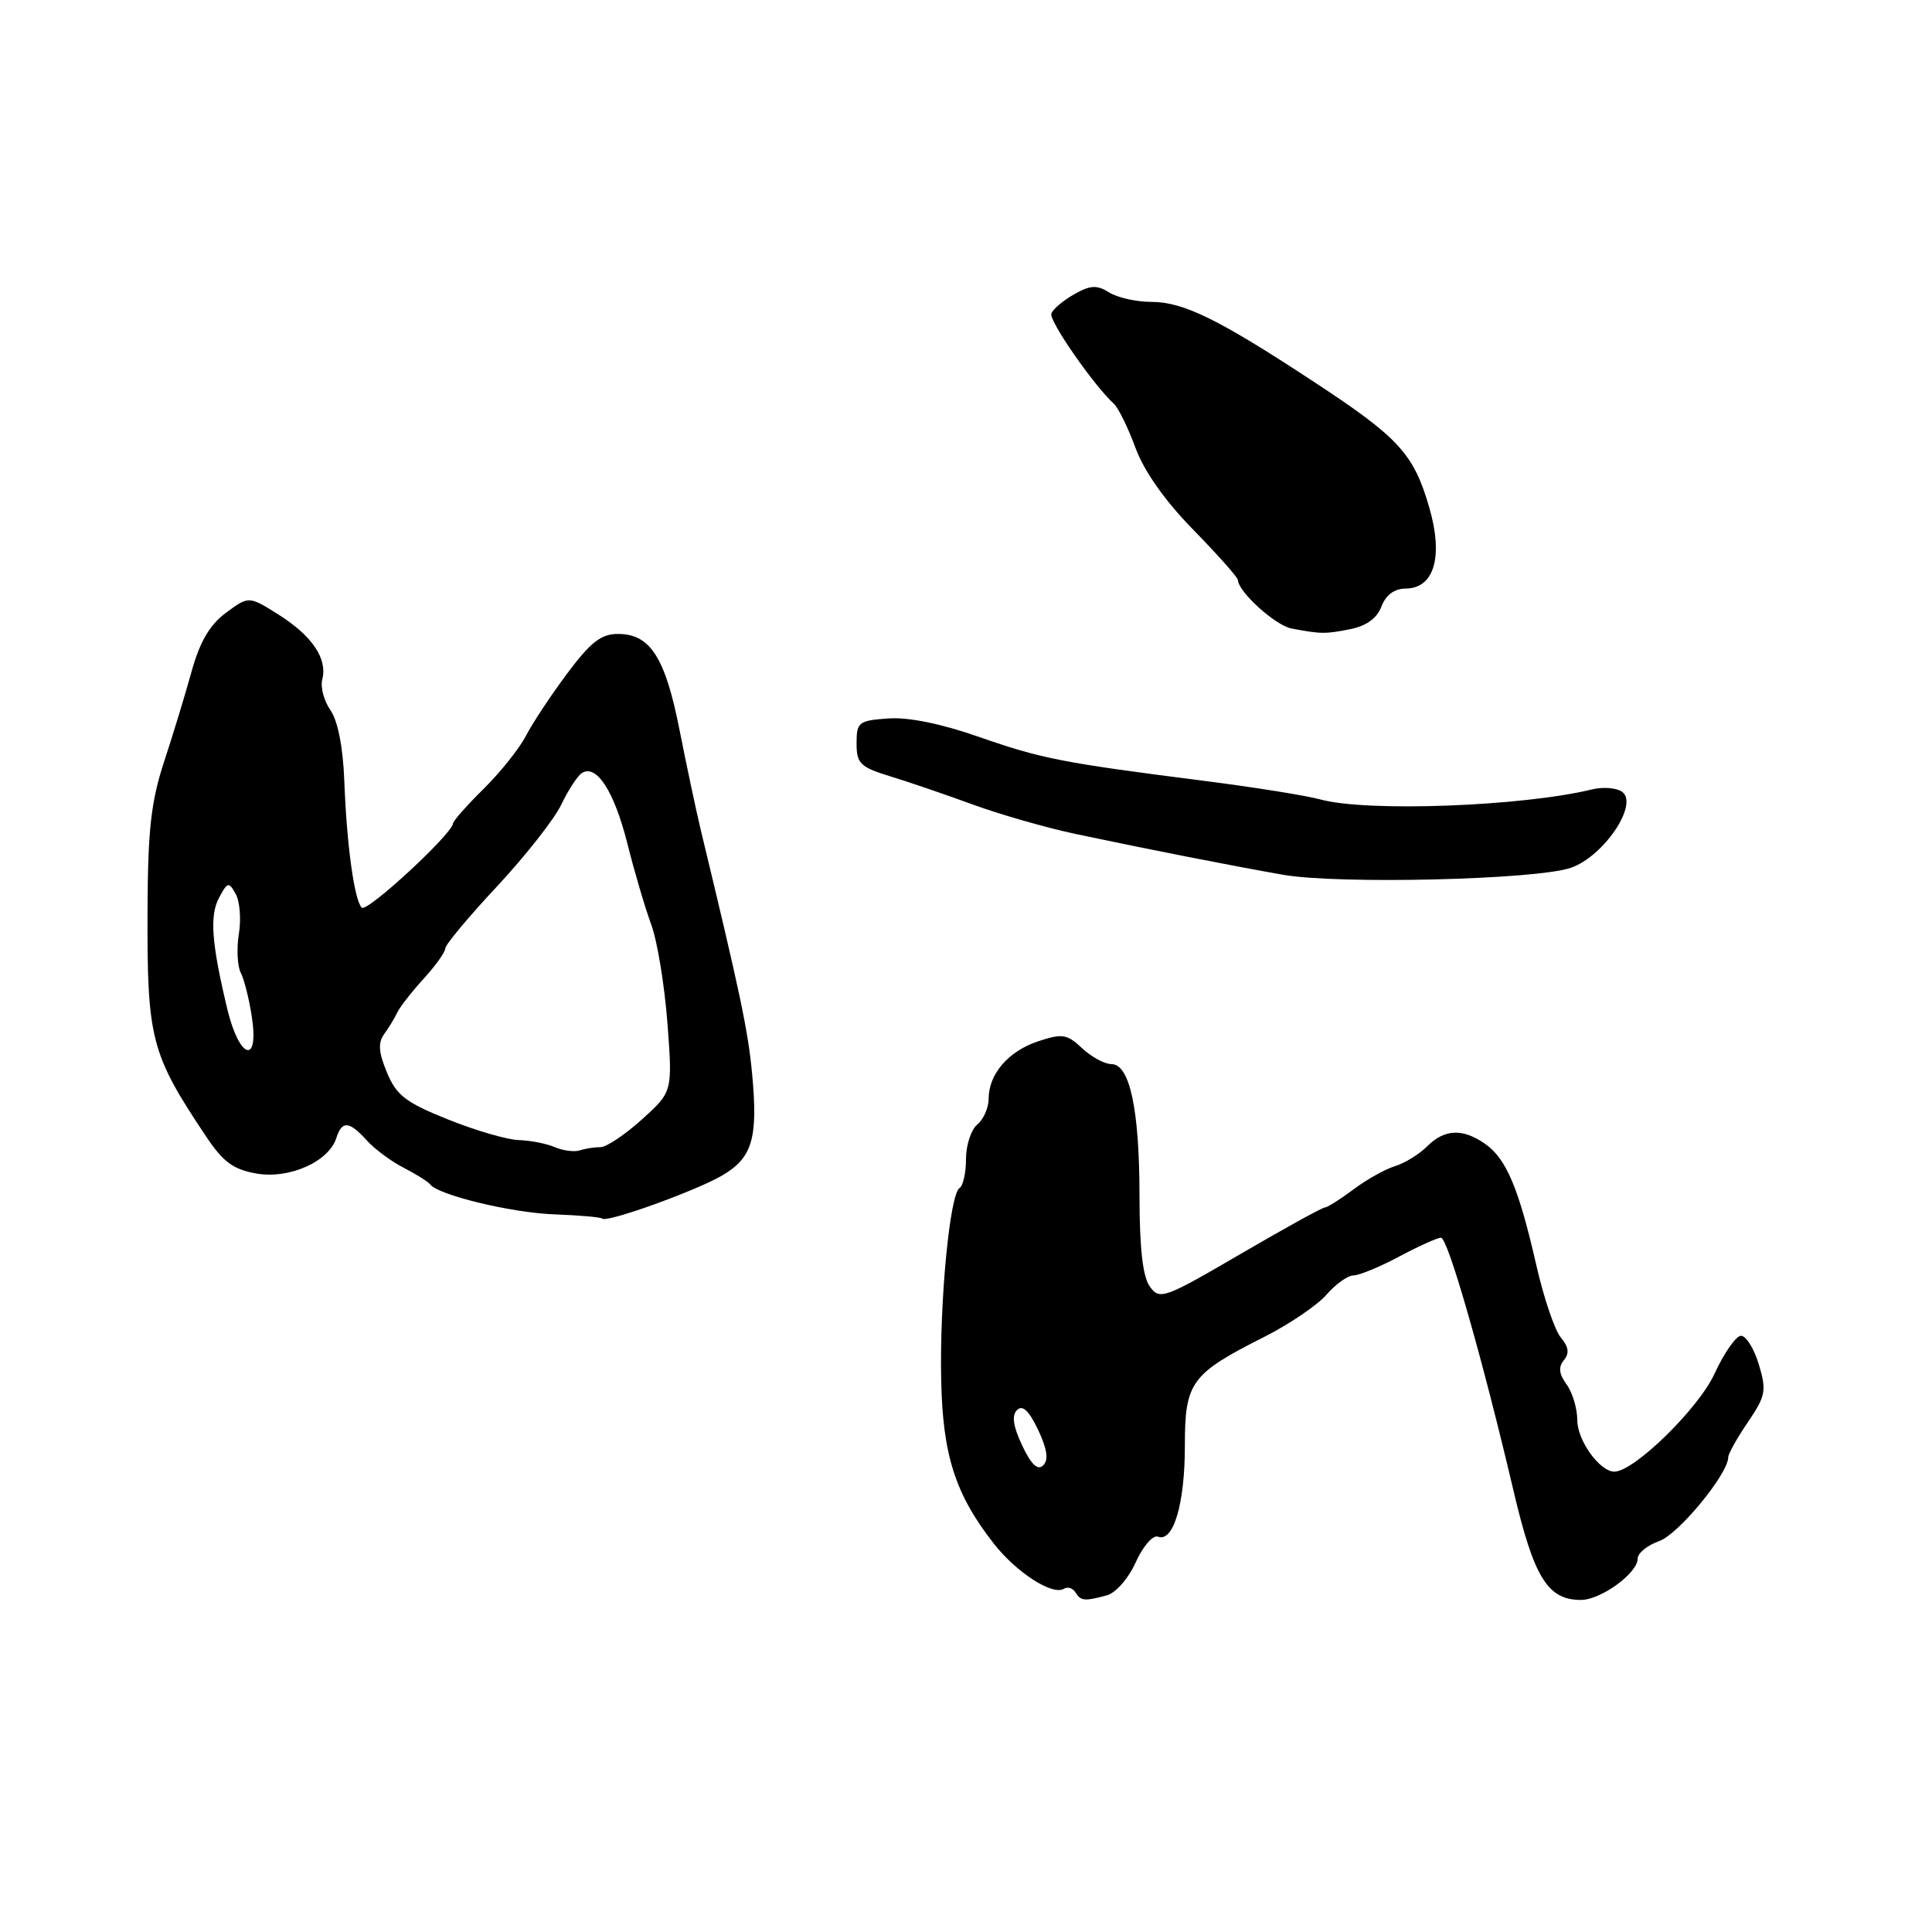 <?xml version="1.0" encoding="UTF-8" standalone="no"?>
<!DOCTYPE svg PUBLIC "-//W3C//DTD SVG 1.1//EN" "http://www.w3.org/Graphics/SVG/1.1/DTD/svg11.dtd" >
<svg xmlns="http://www.w3.org/2000/svg" xmlns:xlink="http://www.w3.org/1999/xlink" version="1.1" viewBox="0 0 256 256">
 <g >
 <path fill="currentColor"
d=" M 146.64 211.40 C 147.85 211.07 149.52 209.17 150.50 206.99 C 151.47 204.85 152.77 203.36 153.44 203.62 C 155.48 204.40 157.00 199.26 157.00 191.63 C 157.00 183.13 157.78 182.06 167.53 177.14 C 170.84 175.47 174.55 172.95 175.77 171.55 C 176.99 170.15 178.60 169.00 179.34 169.00 C 180.09 169.00 182.82 167.88 185.40 166.50 C 187.99 165.12 190.48 164.00 190.94 164.00 C 191.85 164.00 196.44 180.04 200.54 197.50 C 203.25 209.04 205.07 212.00 209.48 212.00 C 212.12 212.00 217.00 208.45 217.00 206.53 C 217.00 205.79 218.29 204.75 219.86 204.20 C 222.40 203.31 229.00 195.29 229.00 193.09 C 229.00 192.64 230.17 190.55 231.60 188.45 C 233.96 184.97 234.10 184.27 233.06 180.81 C 232.43 178.71 231.37 177.00 230.70 177.00 C 230.04 177.00 228.45 179.26 227.18 182.03 C 225.06 186.65 216.52 195.00 213.91 195.00 C 211.98 195.00 209.00 190.87 209.00 188.19 C 209.00 186.65 208.36 184.51 207.58 183.44 C 206.57 182.06 206.47 181.14 207.22 180.23 C 207.98 179.32 207.86 178.47 206.82 177.23 C 206.01 176.28 204.54 171.93 203.55 167.56 C 201.24 157.44 199.59 153.53 196.79 151.57 C 193.82 149.49 191.41 149.59 189.10 151.90 C 188.05 152.95 186.14 154.12 184.85 154.52 C 183.56 154.91 181.07 156.30 179.32 157.62 C 177.57 158.93 175.87 160.00 175.54 160.00 C 175.21 160.00 170.17 162.78 164.34 166.18 C 154.27 172.06 153.67 172.28 152.37 170.49 C 151.43 169.20 151.00 165.49 150.99 158.56 C 150.99 147.03 149.71 141.00 147.27 141.00 C 146.37 141.00 144.62 140.05 143.39 138.90 C 141.40 137.02 140.76 136.92 137.58 137.97 C 133.62 139.28 131.00 142.31 131.00 145.60 C 131.00 146.79 130.32 148.32 129.50 149.00 C 128.68 149.68 128.00 151.74 128.00 153.56 C 128.00 155.39 127.62 157.12 127.15 157.41 C 125.86 158.20 124.50 172.32 124.71 182.73 C 124.90 192.80 126.57 198.00 131.68 204.53 C 134.67 208.36 139.46 211.45 140.96 210.52 C 141.46 210.22 142.14 210.42 142.49 210.98 C 143.21 212.15 143.68 212.19 146.64 211.40 Z  M 95.74 155.73 C 99.70 153.39 100.46 150.80 99.66 142.29 C 99.13 136.60 98.07 131.58 92.86 110.00 C 92.27 107.53 91.00 101.57 90.05 96.76 C 88.15 87.10 86.16 84.00 81.88 84.00 C 79.65 84.00 78.25 85.09 75.15 89.25 C 72.99 92.14 70.54 95.85 69.69 97.50 C 68.84 99.15 66.33 102.30 64.11 104.50 C 61.88 106.70 60.05 108.77 60.03 109.10 C 59.96 110.48 48.59 120.98 47.93 120.27 C 46.94 119.22 45.94 111.94 45.62 103.42 C 45.45 99.00 44.76 95.50 43.79 94.11 C 42.93 92.88 42.44 91.05 42.70 90.04 C 43.42 87.30 41.38 84.27 36.94 81.46 C 32.97 78.96 32.97 78.96 29.95 81.19 C 27.79 82.79 26.49 85.01 25.39 88.96 C 24.55 92.01 22.90 97.42 21.72 101.00 C 20.01 106.23 19.59 110.03 19.55 120.50 C 19.48 137.76 19.96 139.59 27.37 150.68 C 29.61 154.01 30.95 154.98 34.04 155.51 C 38.39 156.24 43.58 153.91 44.57 150.78 C 45.31 148.46 46.27 148.53 48.59 151.10 C 49.64 152.26 51.85 153.90 53.50 154.74 C 55.15 155.59 56.73 156.58 57.00 156.94 C 58.08 158.36 67.81 160.71 73.48 160.91 C 76.76 161.03 79.61 161.28 79.80 161.47 C 80.39 162.06 92.26 157.78 95.74 155.73 Z  M 208.14 114.99 C 212.56 113.46 217.25 106.42 214.88 104.88 C 214.12 104.38 212.38 104.26 211.00 104.59 C 201.78 106.85 181.18 107.62 175.00 105.94 C 173.07 105.41 166.10 104.30 159.50 103.46 C 140.73 101.07 138.02 100.54 129.68 97.63 C 124.70 95.89 120.33 95.00 117.68 95.20 C 113.77 95.48 113.50 95.69 113.50 98.50 C 113.50 101.18 113.97 101.64 118.00 102.88 C 120.47 103.63 125.42 105.33 129.00 106.64 C 132.57 107.94 138.65 109.68 142.50 110.50 C 152.03 112.52 163.38 114.75 170.00 115.91 C 177.40 117.20 203.57 116.57 208.14 114.99 Z  M 178.95 83.36 C 181.05 82.94 182.47 81.91 183.05 80.36 C 183.63 78.84 184.76 78.00 186.23 77.99 C 190.05 77.98 191.28 73.77 189.38 67.23 C 187.31 60.10 185.37 57.99 174.00 50.53 C 161.43 42.27 156.80 40.00 152.53 40.00 C 150.57 40.00 148.07 39.44 146.97 38.75 C 145.34 37.73 144.48 37.78 142.32 39.00 C 140.86 39.83 139.50 40.98 139.31 41.56 C 138.99 42.52 144.90 51.03 147.59 53.50 C 148.19 54.05 149.48 56.68 150.46 59.35 C 151.60 62.45 154.36 66.36 158.12 70.20 C 161.35 73.51 164.01 76.50 164.03 76.86 C 164.11 78.46 168.99 82.87 171.13 83.28 C 175.04 84.02 175.62 84.03 178.95 83.36 Z  M 135.45 191.55 C 134.25 189.00 134.03 187.57 134.76 186.84 C 135.49 186.11 136.34 186.91 137.55 189.45 C 138.75 192.00 138.97 193.43 138.24 194.16 C 137.51 194.89 136.66 194.09 135.45 191.55 Z  M 73.50 152.00 C 72.40 151.53 70.27 151.11 68.76 151.07 C 67.25 151.03 63.04 149.81 59.40 148.35 C 53.78 146.10 52.54 145.15 51.28 142.13 C 50.16 139.45 50.07 138.17 50.90 137.03 C 51.51 136.19 52.30 134.89 52.65 134.15 C 53.00 133.41 54.57 131.40 56.14 129.68 C 57.71 127.96 59.00 126.16 59.00 125.67 C 59.00 125.19 62.09 121.48 65.87 117.44 C 69.64 113.39 73.48 108.51 74.39 106.58 C 75.31 104.66 76.53 102.79 77.12 102.42 C 79.05 101.23 81.39 104.87 83.12 111.74 C 84.05 115.46 85.48 120.30 86.29 122.50 C 87.10 124.70 88.06 130.59 88.44 135.58 C 89.12 144.66 89.12 144.66 85.06 148.33 C 82.82 150.35 80.36 152.00 79.58 152.00 C 78.80 152.00 77.56 152.19 76.83 152.43 C 76.10 152.67 74.60 152.47 73.50 152.00 Z  M 30.13 133.75 C 28.03 125.00 27.75 121.33 29.03 118.95 C 30.15 116.85 30.32 116.81 31.23 118.45 C 31.78 119.43 31.97 121.81 31.65 123.75 C 31.34 125.69 31.45 128.01 31.90 128.89 C 32.36 129.78 33.02 132.41 33.37 134.75 C 34.35 141.15 31.72 140.33 30.13 133.75 Z "/>
</g>
</svg>